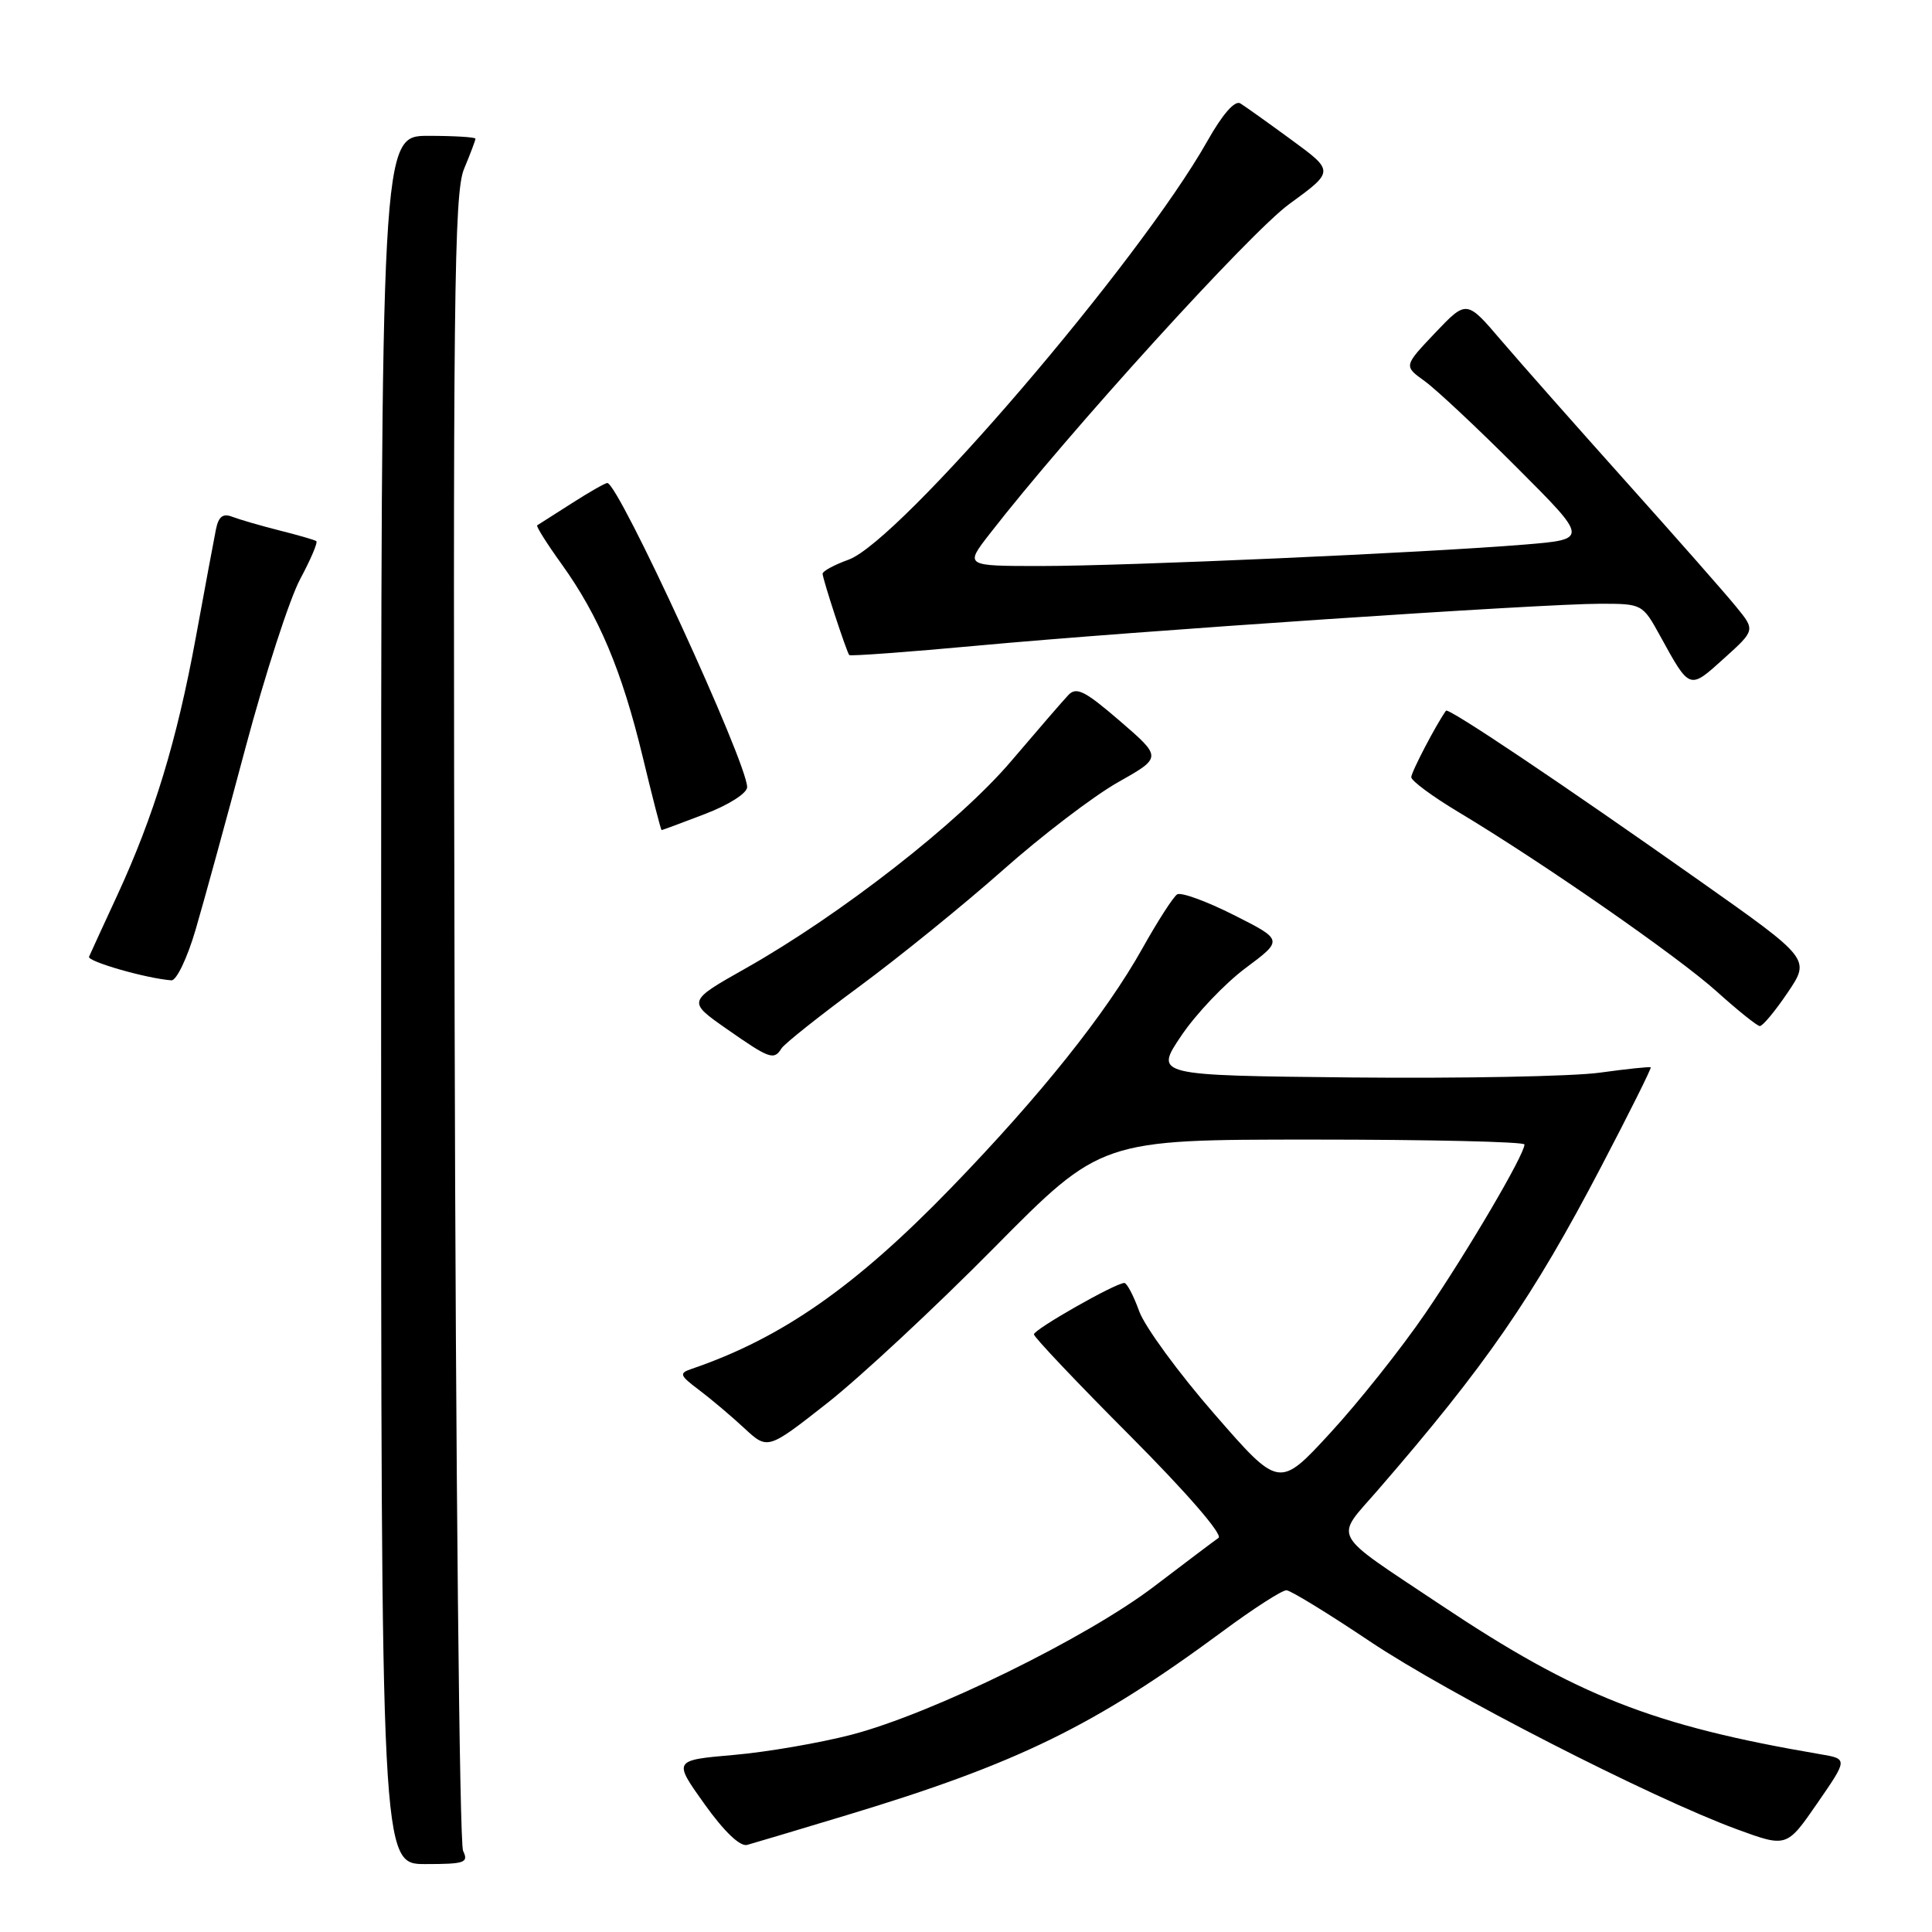 <?xml version="1.0" encoding="UTF-8" standalone="no"?>
<!DOCTYPE svg PUBLIC "-//W3C//DTD SVG 1.1//EN" "http://www.w3.org/Graphics/SVG/1.1/DTD/svg11.dtd" >
<svg xmlns="http://www.w3.org/2000/svg" xmlns:xlink="http://www.w3.org/1999/xlink" version="1.1" viewBox="0 0 256 256">
 <g >
 <path fill="currentColor"
d=" M 61.36 245.25 C 60.89 244.29 60.38 194.56 60.24 134.75 C 60.01 39.52 60.16 25.55 61.49 22.38 C 62.32 20.39 63.00 18.59 63.00 18.38 C 63.00 18.17 60.19 18.00 56.75 18.00 C 50.50 18.00 50.50 18.00 50.50 132.50 C 50.50 247.00 50.50 247.00 56.36 247.00 C 61.59 247.00 62.12 246.82 61.36 245.25 Z  M 112.15 240.53 C 134.84 233.68 145.08 228.67 161.97 216.19 C 166.07 213.15 169.90 210.69 170.47 210.72 C 171.03 210.75 176.00 213.79 181.50 217.48 C 191.92 224.46 218.69 238.17 230.12 242.38 C 236.75 244.81 236.75 244.81 240.80 238.94 C 244.86 233.06 244.86 233.06 241.18 232.44 C 219.00 228.66 208.93 224.70 190.86 212.63 C 176.08 202.77 176.81 204.09 182.55 197.47 C 196.90 180.91 203.09 171.95 212.18 154.56 C 215.91 147.44 218.85 141.53 218.73 141.43 C 218.60 141.32 215.55 141.64 211.93 142.14 C 208.32 142.63 193.58 142.91 179.18 142.77 C 152.98 142.50 152.98 142.50 156.52 137.25 C 158.46 134.36 162.30 130.32 165.05 128.27 C 170.04 124.55 170.04 124.55 163.48 121.24 C 159.87 119.42 156.50 118.19 155.98 118.51 C 155.47 118.83 153.39 122.06 151.36 125.69 C 146.54 134.30 137.89 145.14 126.05 157.37 C 113.35 170.49 103.58 177.31 91.63 181.39 C 89.95 181.96 90.05 182.24 92.63 184.18 C 94.21 185.37 96.90 187.64 98.61 189.23 C 101.72 192.12 101.72 192.12 109.61 185.92 C 113.95 182.51 123.89 173.26 131.70 165.36 C 145.90 151.00 145.90 151.00 173.95 151.00 C 189.38 151.00 202.00 151.29 202.00 151.65 C 202.00 153.00 194.48 165.80 188.88 174.00 C 185.68 178.68 180.01 185.81 176.28 189.86 C 169.50 197.23 169.50 197.23 160.91 187.36 C 156.18 181.94 151.70 175.81 150.95 173.75 C 150.21 171.69 149.32 170.00 148.98 170.00 C 147.81 170.00 137.00 176.15 137.00 176.81 C 137.00 177.17 142.74 183.23 149.75 190.26 C 157.22 197.76 162.07 203.35 161.46 203.78 C 160.89 204.17 157.04 207.08 152.90 210.23 C 143.94 217.05 123.52 227.06 112.86 229.85 C 108.66 230.94 101.62 232.16 97.21 232.54 C 89.20 233.24 89.20 233.24 93.35 239.05 C 95.95 242.69 98.06 244.71 99.00 244.46 C 99.83 244.23 105.74 242.47 112.15 240.53 Z  M 103.55 138.92 C 103.92 138.32 108.56 134.63 113.86 130.72 C 119.16 126.81 127.72 119.87 132.89 115.29 C 138.05 110.71 144.91 105.48 148.13 103.66 C 153.98 100.36 153.98 100.36 148.41 95.55 C 143.72 91.51 142.62 90.96 141.54 92.12 C 140.82 92.88 137.42 96.82 133.97 100.87 C 127.10 108.95 111.41 121.19 98.84 128.29 C 91.06 132.68 91.06 132.68 96.28 136.33 C 101.98 140.32 102.56 140.52 103.55 138.92 Z  M 236.87 131.53 C 239.89 127.07 239.89 127.07 225.19 116.70 C 206.84 103.75 191.90 93.73 191.60 94.17 C 190.26 96.06 187.00 102.31 187.00 102.98 C 187.00 103.46 189.81 105.54 193.25 107.60 C 204.42 114.30 222.38 126.78 227.50 131.40 C 230.25 133.88 232.81 135.93 233.18 135.96 C 233.55 135.98 235.21 133.99 236.87 131.53 Z  M 25.90 123.25 C 26.99 119.54 29.99 108.62 32.55 99.00 C 35.12 89.38 38.37 79.36 39.77 76.74 C 41.17 74.13 42.14 71.86 41.91 71.70 C 41.69 71.54 39.48 70.90 37.00 70.28 C 34.52 69.65 31.73 68.84 30.79 68.48 C 29.53 67.99 28.96 68.44 28.61 70.16 C 28.35 71.45 27.15 77.90 25.94 84.50 C 23.42 98.20 20.41 108.08 15.52 118.67 C 13.64 122.73 11.97 126.37 11.80 126.77 C 11.54 127.39 19.33 129.64 22.71 129.90 C 23.37 129.96 24.81 126.96 25.90 123.25 Z  M 93.41 107.86 C 96.56 106.66 99.00 105.10 99.00 104.30 C 99.00 101.06 81.96 64.00 80.47 64.00 C 80.19 64.00 78.05 65.22 75.73 66.71 C 73.40 68.20 71.36 69.50 71.18 69.61 C 71.01 69.72 72.46 72.03 74.42 74.75 C 79.36 81.63 82.40 88.86 85.15 100.24 C 86.44 105.60 87.57 109.98 87.66 109.99 C 87.75 110.00 90.34 109.04 93.41 107.86 Z  M 230.04 80.39 C 228.65 78.67 222.10 71.24 215.50 63.87 C 208.90 56.50 201.44 48.06 198.91 45.10 C 194.33 39.73 194.33 39.73 190.16 44.11 C 186.00 48.50 186.00 48.50 188.75 50.48 C 190.26 51.56 195.78 56.73 201.00 61.96 C 210.50 71.46 210.50 71.46 202.00 72.16 C 188.89 73.24 149.15 75.00 137.90 75.00 C 127.83 75.00 127.83 75.00 131.13 70.75 C 141.56 57.32 165.61 30.84 170.83 27.04 C 176.80 22.69 176.80 22.69 171.15 18.55 C 168.04 16.27 164.98 14.09 164.35 13.70 C 163.62 13.26 161.98 15.14 159.96 18.73 C 150.93 34.72 119.23 71.70 112.44 74.16 C 110.55 74.84 109.00 75.68 109.00 76.02 C 109.00 76.71 112.15 86.32 112.53 86.80 C 112.66 86.96 120.36 86.40 129.63 85.54 C 150.13 83.64 204.30 80.00 212.04 80.00 C 217.59 80.00 217.65 80.03 219.97 84.25 C 223.93 91.45 223.82 91.42 228.42 87.26 C 232.59 83.50 232.59 83.50 230.04 80.39 Z "/>
</g>
</svg>